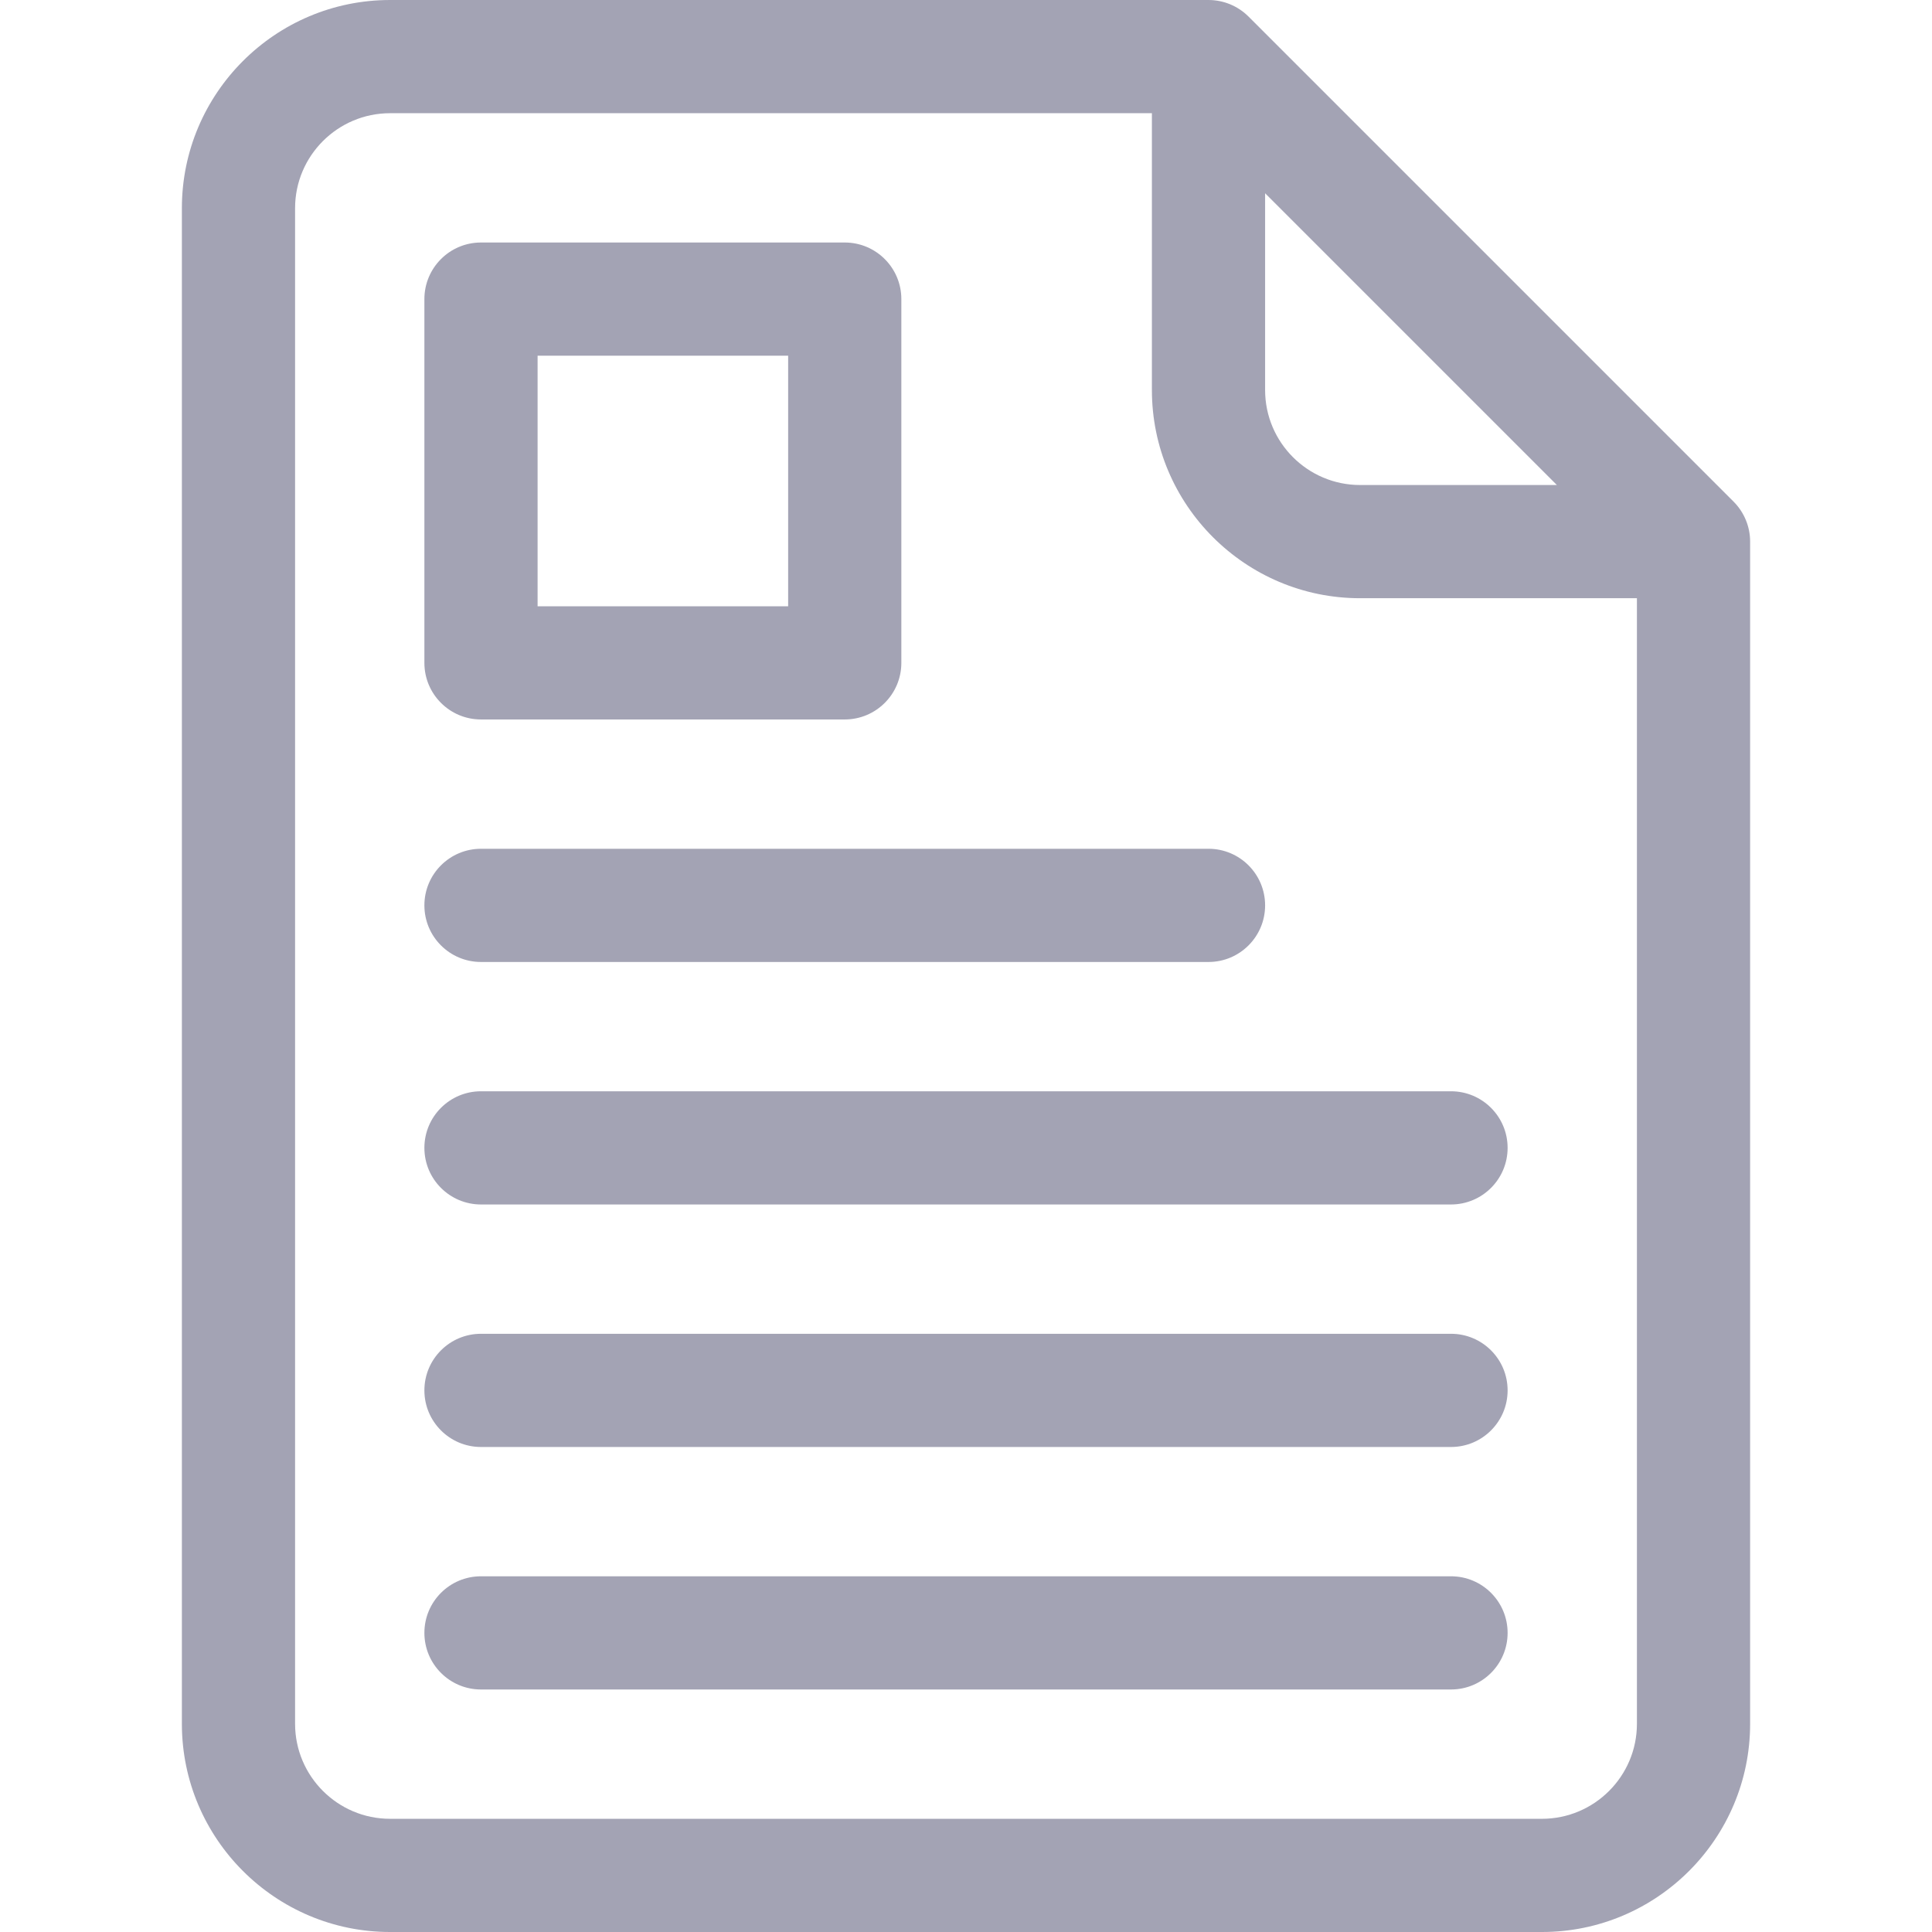 <svg id="Capa_1" enable-background="new 0 0 512 512" height="512" viewBox="0 0 512 512" width="512" xmlns="http://www.w3.org/2000/svg"><path d="m459.406 132.927-128.533-128.533c-2.813-2.813-6.628-4.394-10.606-4.394h-216.9c-30.419 0-55.167 24.748-55.167 55.167v401.666c0 30.419 24.748 55.167 55.166 55.167h305.267c30.419 0 55.167-24.748 55.167-55.167v-313.3c0-3.978-1.581-7.793-4.394-10.606zm-124.139-81.714 77.32 77.32h-52.154c-13.876 0-25.166-11.29-25.166-25.166zm73.366 430.787h-305.267c-13.876 0-25.166-11.29-25.166-25.167v-401.666c0-13.877 11.29-25.167 25.166-25.167h201.9v73.367c0 30.418 24.748 55.166 55.166 55.166h73.368v298.3c0 13.877-11.29 25.167-25.167 25.167z" fill="#A3A3B4"/><path d="m384.533 417.732h-257.066c-8.284 0-15 6.716-15 15s6.716 15 15 15h257.066c8.284 0 15-6.716 15-15s-6.716-15-15-15z" fill="#A3A3B4"/><path d="m384.533 353.467h-257.066c-8.284 0-15 6.716-15 15s6.716 15 15 15h257.066c8.284 0 15-6.716 15-15s-6.716-15-15-15z" fill="#A3A3B4"/><path d="m384.533 289.199h-257.066c-8.284 0-15 6.716-15 15s6.716 15 15 15h257.066c8.284 0 15-6.716 15-15s-6.716-15-15-15z" fill="#A3A3B4"/><path d="m127.467 254.934h192.8c8.284 0 15-6.716 15-15s-6.716-15-15-15h-192.8c-8.284 0-15 6.716-15 15s6.716 15 15 15z" fill="#A3A3B4"/><path d="m127.467 190.666h96.399c8.284 0 15-6.716 15-15v-96.399c0-8.284-6.716-15-15-15h-96.399c-8.284 0-15 6.716-15 15v96.399c0 8.284 6.716 15 15 15zm15-96.399h66.399v66.399h-66.399z" fill="#A3A3B4"/></svg>